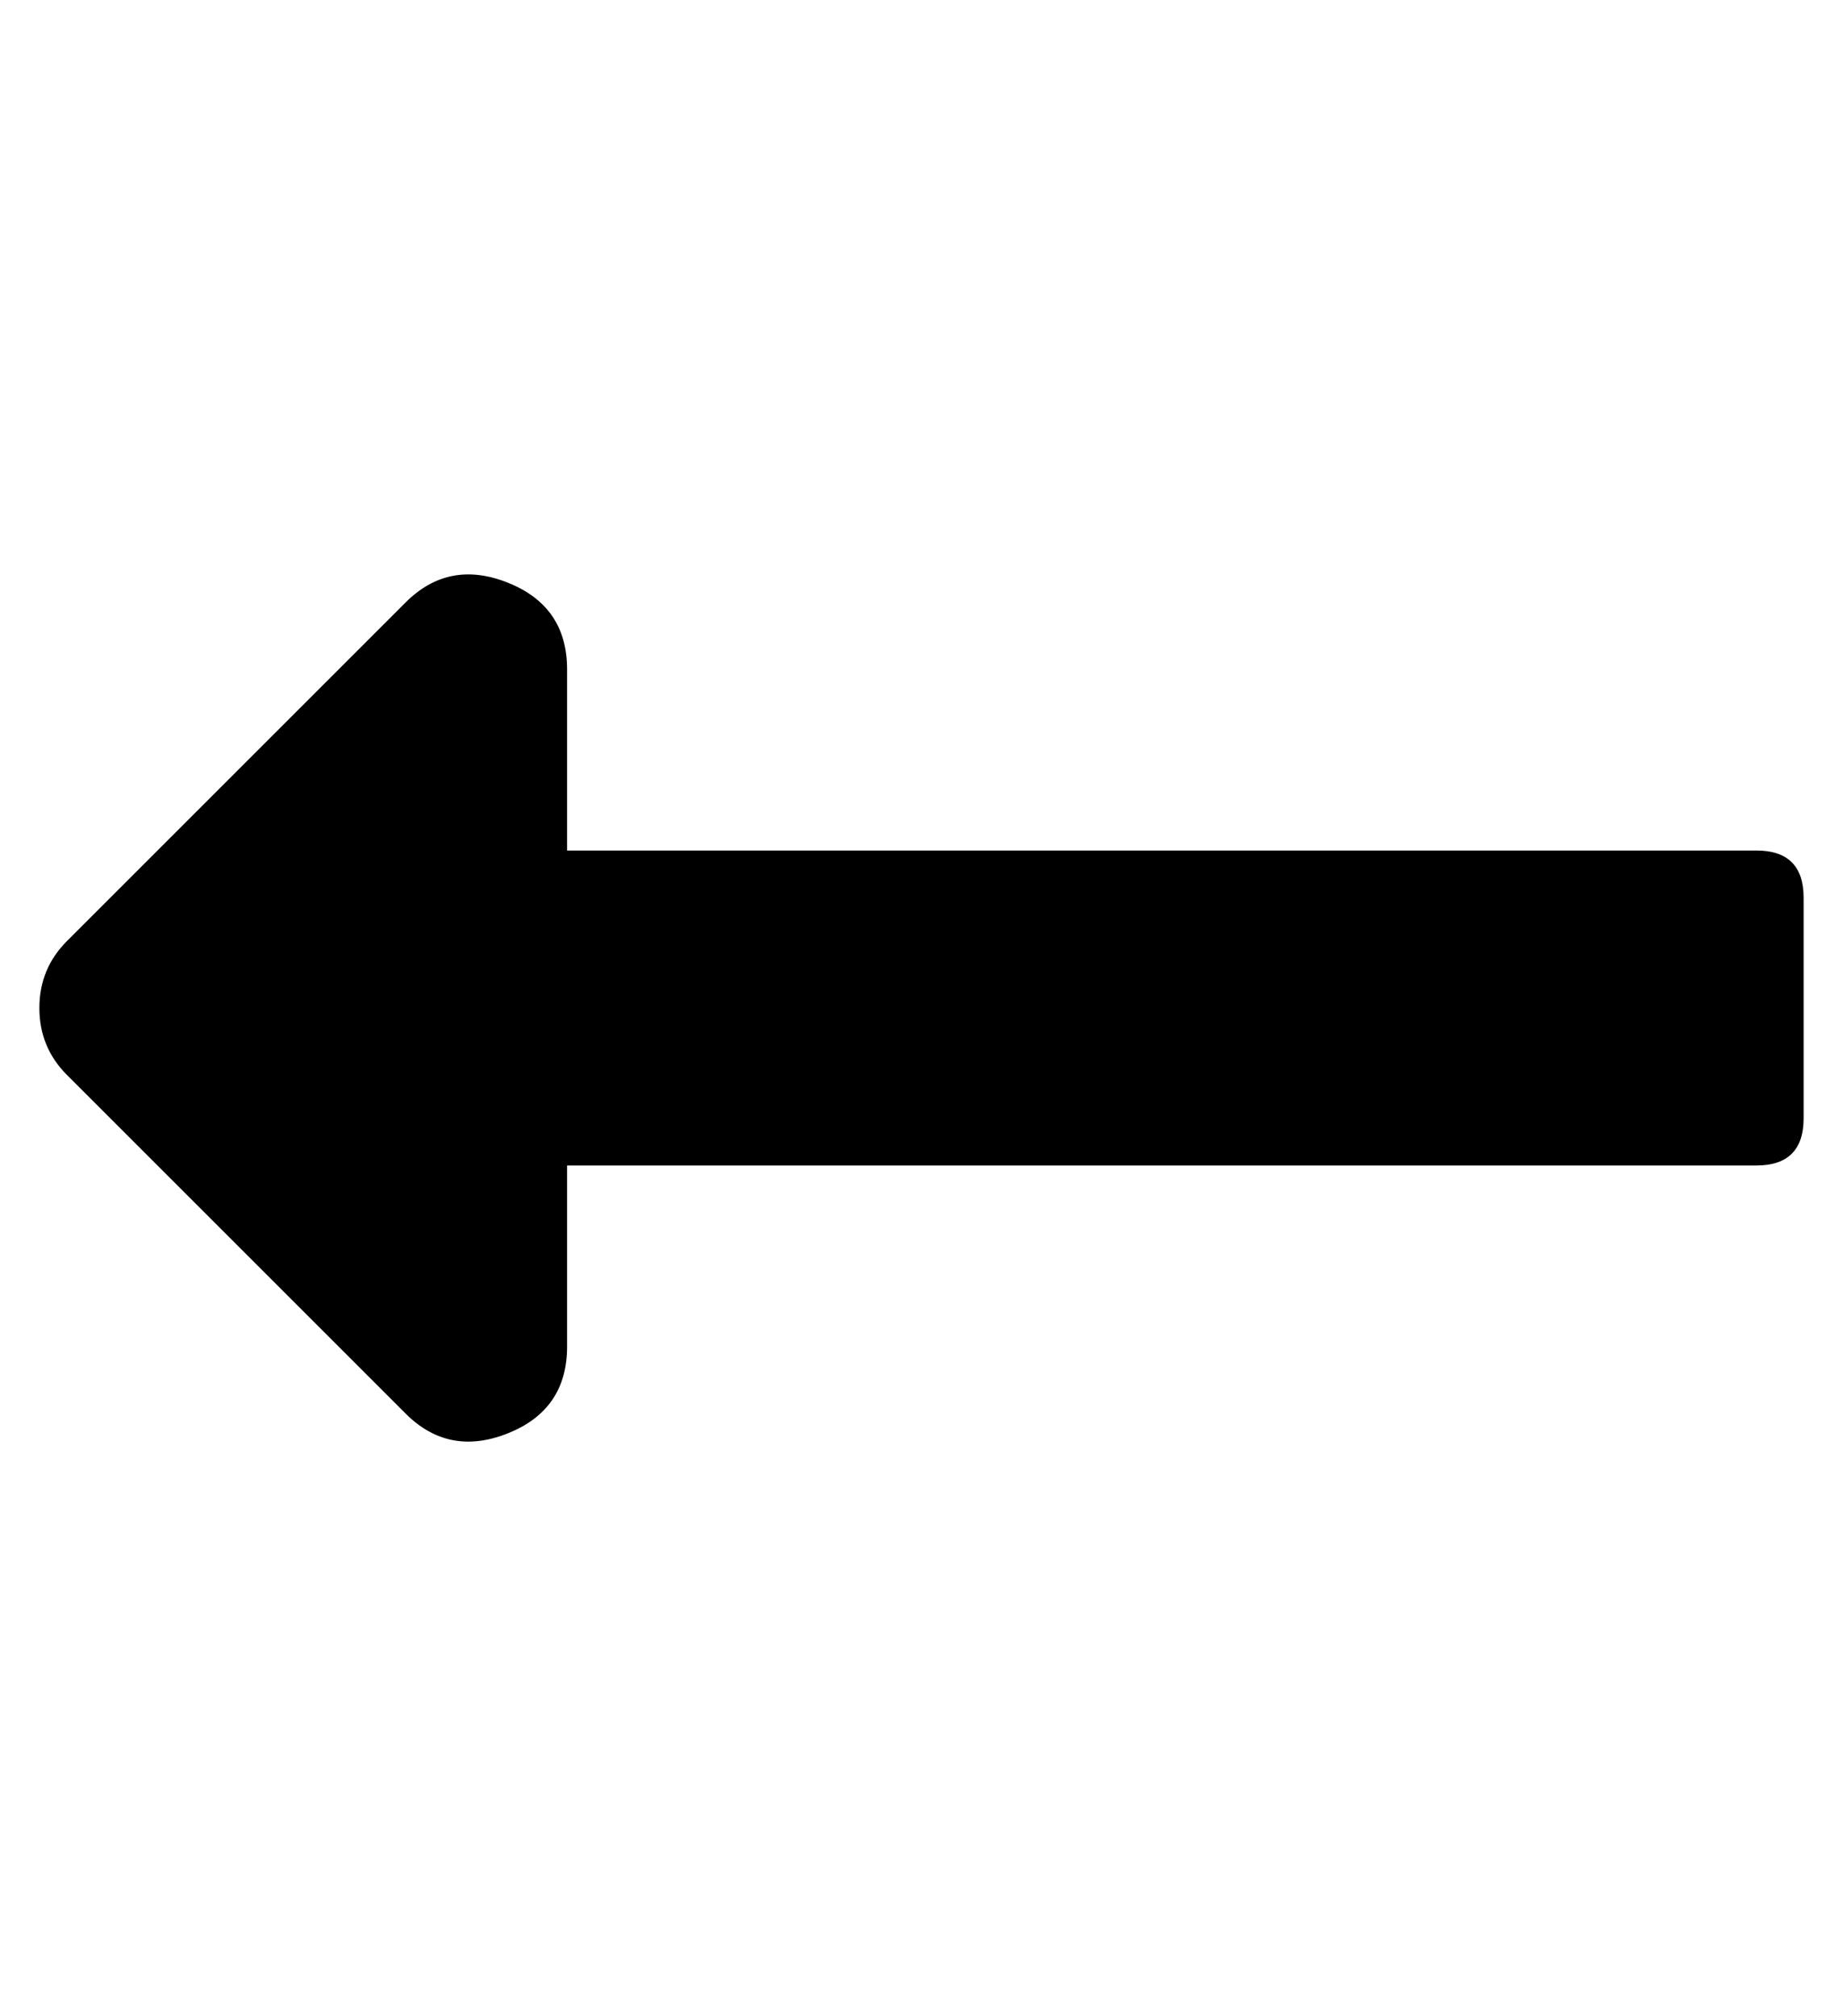 <?xml version="1.0" standalone="no"?>
<!DOCTYPE svg PUBLIC "-//W3C//DTD SVG 1.1//EN" "http://www.w3.org/Graphics/SVG/1.1/DTD/svg11.dtd" >
<svg xmlns="http://www.w3.org/2000/svg" xmlns:xlink="http://www.w3.org/1999/xlink" version="1.1" viewBox="-10 0 468 512">
   <path fill="currentColor"
d="M134 296v46q0 16 -15 22t-26 -5l-86 -86q-7 -7 -7 -17t7 -17l86 -86q11 -11 26 -5t15 22v46h302q12 0 12 12v56q0 12 -12 12h-302z" />
</svg>
